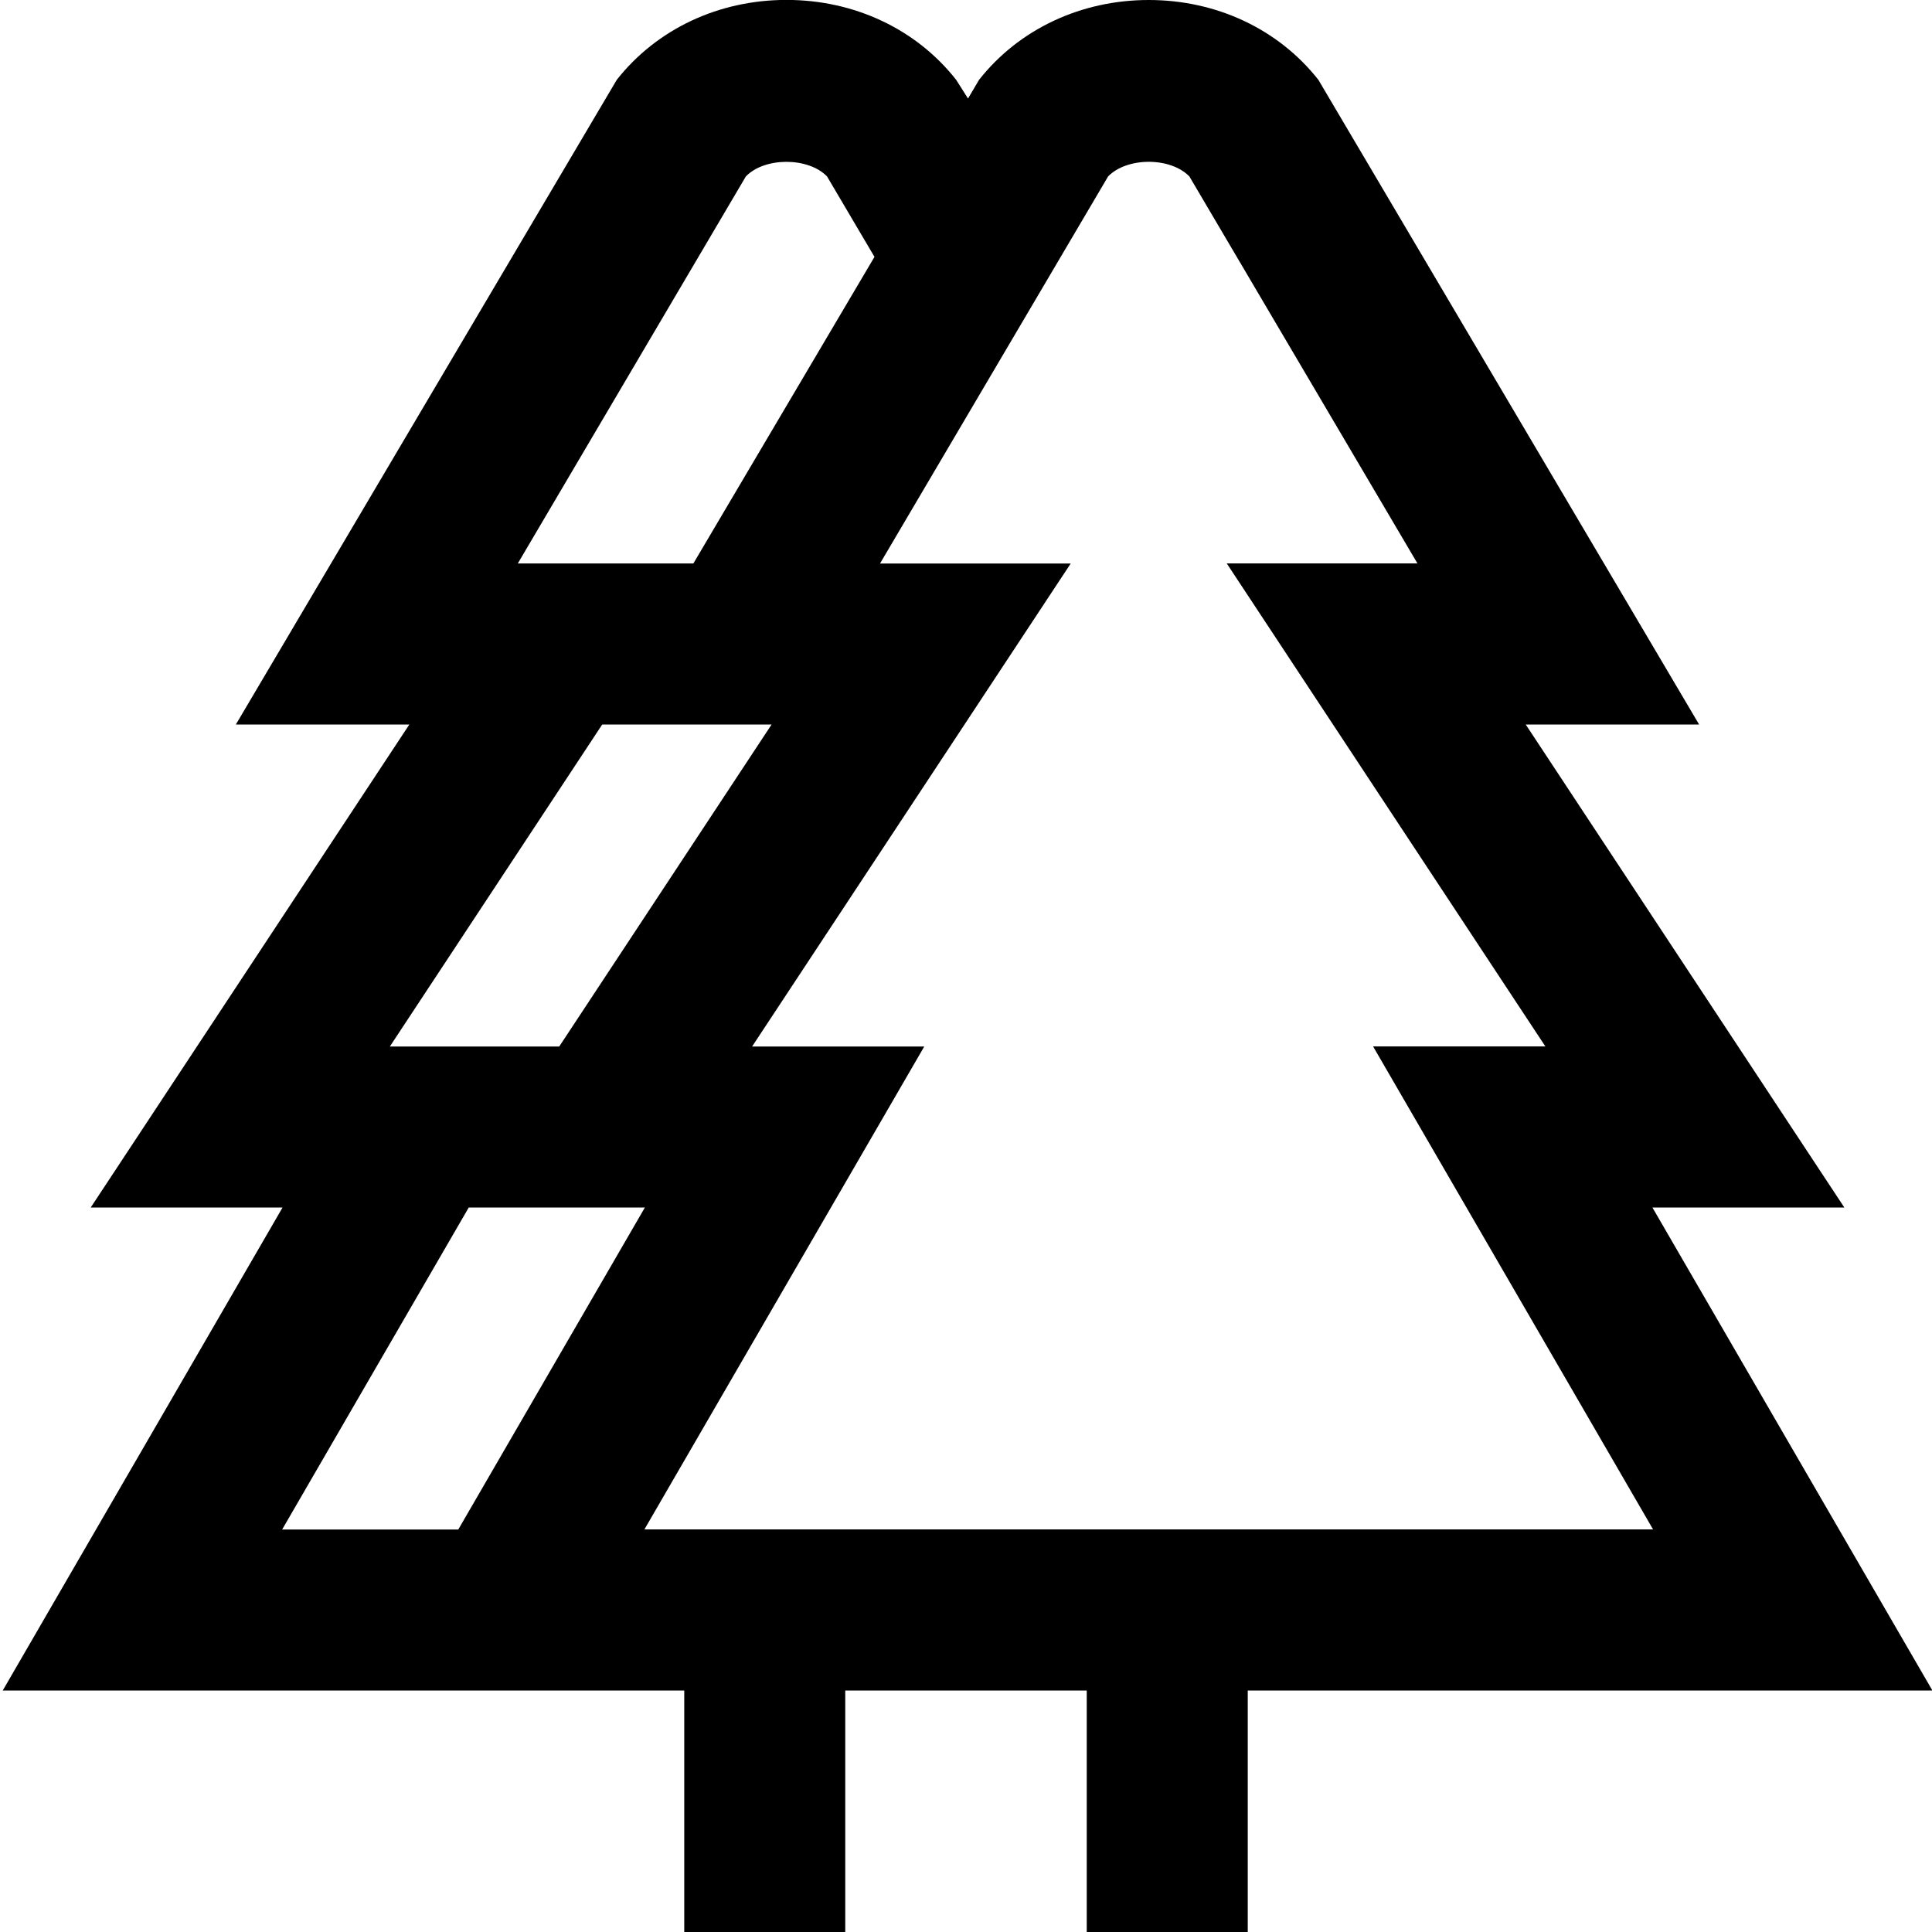 <?xml version="1.0" encoding="UTF-8"?>
<svg xmlns="http://www.w3.org/2000/svg" id="Layer_1" data-name="Layer 1" viewBox="0 0 24 24">
  <path d="m24.005,21l-3.478-6h2.384l-3.958-6h2.154L16.377.991c-.497-.63-1.266-.991-2.107-.991s-1.612.362-2.108.992l-.137.232-.147-.232c-.496-.631-1.265-.993-2.108-.993s-1.611.362-2.108.992L2.93,9h2.155l-3.958,6h2.383L.034,21h8.466v3h2v-3h3v3h2v-3h8.505ZM9.265,2.192c.233-.242.775-.242,1.009,0l.589.999-2.25,3.809h-2.181l2.833-4.808Zm-1.784,6.808h2.104l-2.638,4h-2.104l2.638-4Zm-3.976,10l2.318-4h2.188l-2.318,4h-2.188Zm7.977-6h-2.139l3.958-6h-2.369l2.833-4.808c.234-.242.775-.243,1.01,0l2.833,4.807h-2.369l3.958,6h-2.14l3.478,6h-12.53l3.477-6Z"/>
</svg>
